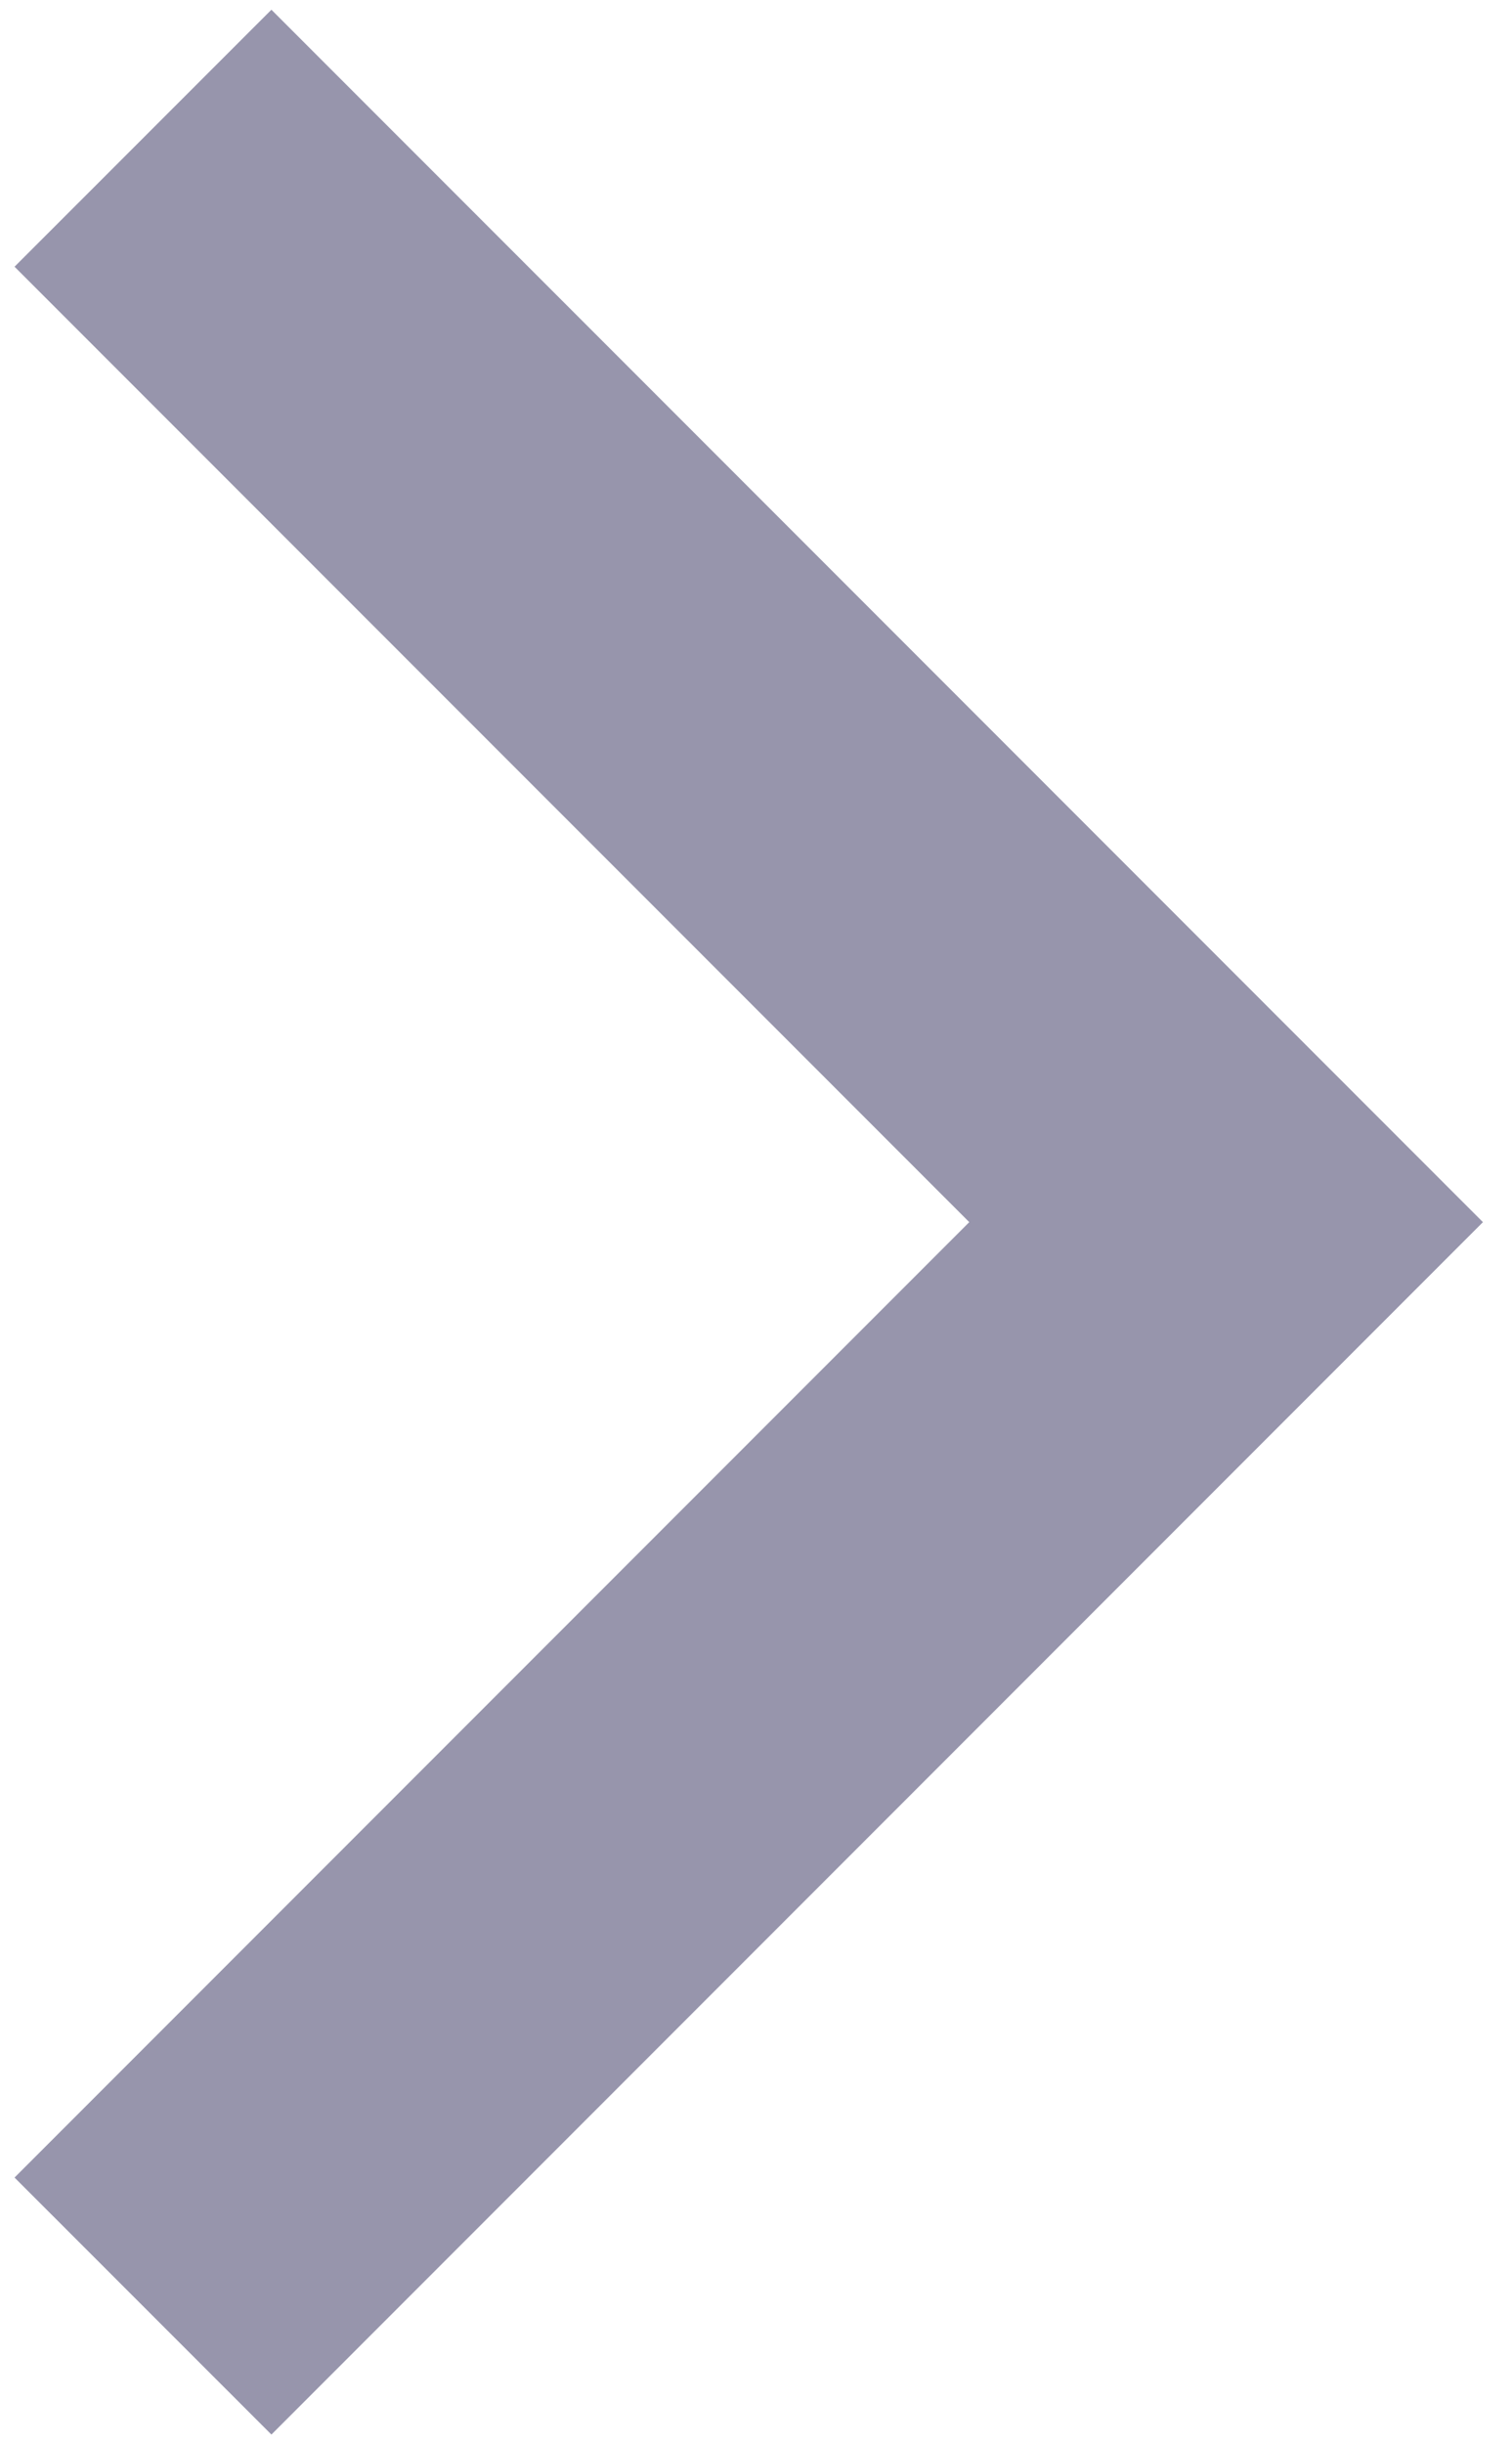 <svg width="26" height="42" viewBox="0 0 26 42" fill="none" xmlns="http://www.w3.org/2000/svg">
<path d="M0.25 4.583L16.667 21L0.25 37.417L4.667 41.833L25.5 21L4.667 0.167L0.25 4.583Z" fill="#9795AC"/>
</svg>
